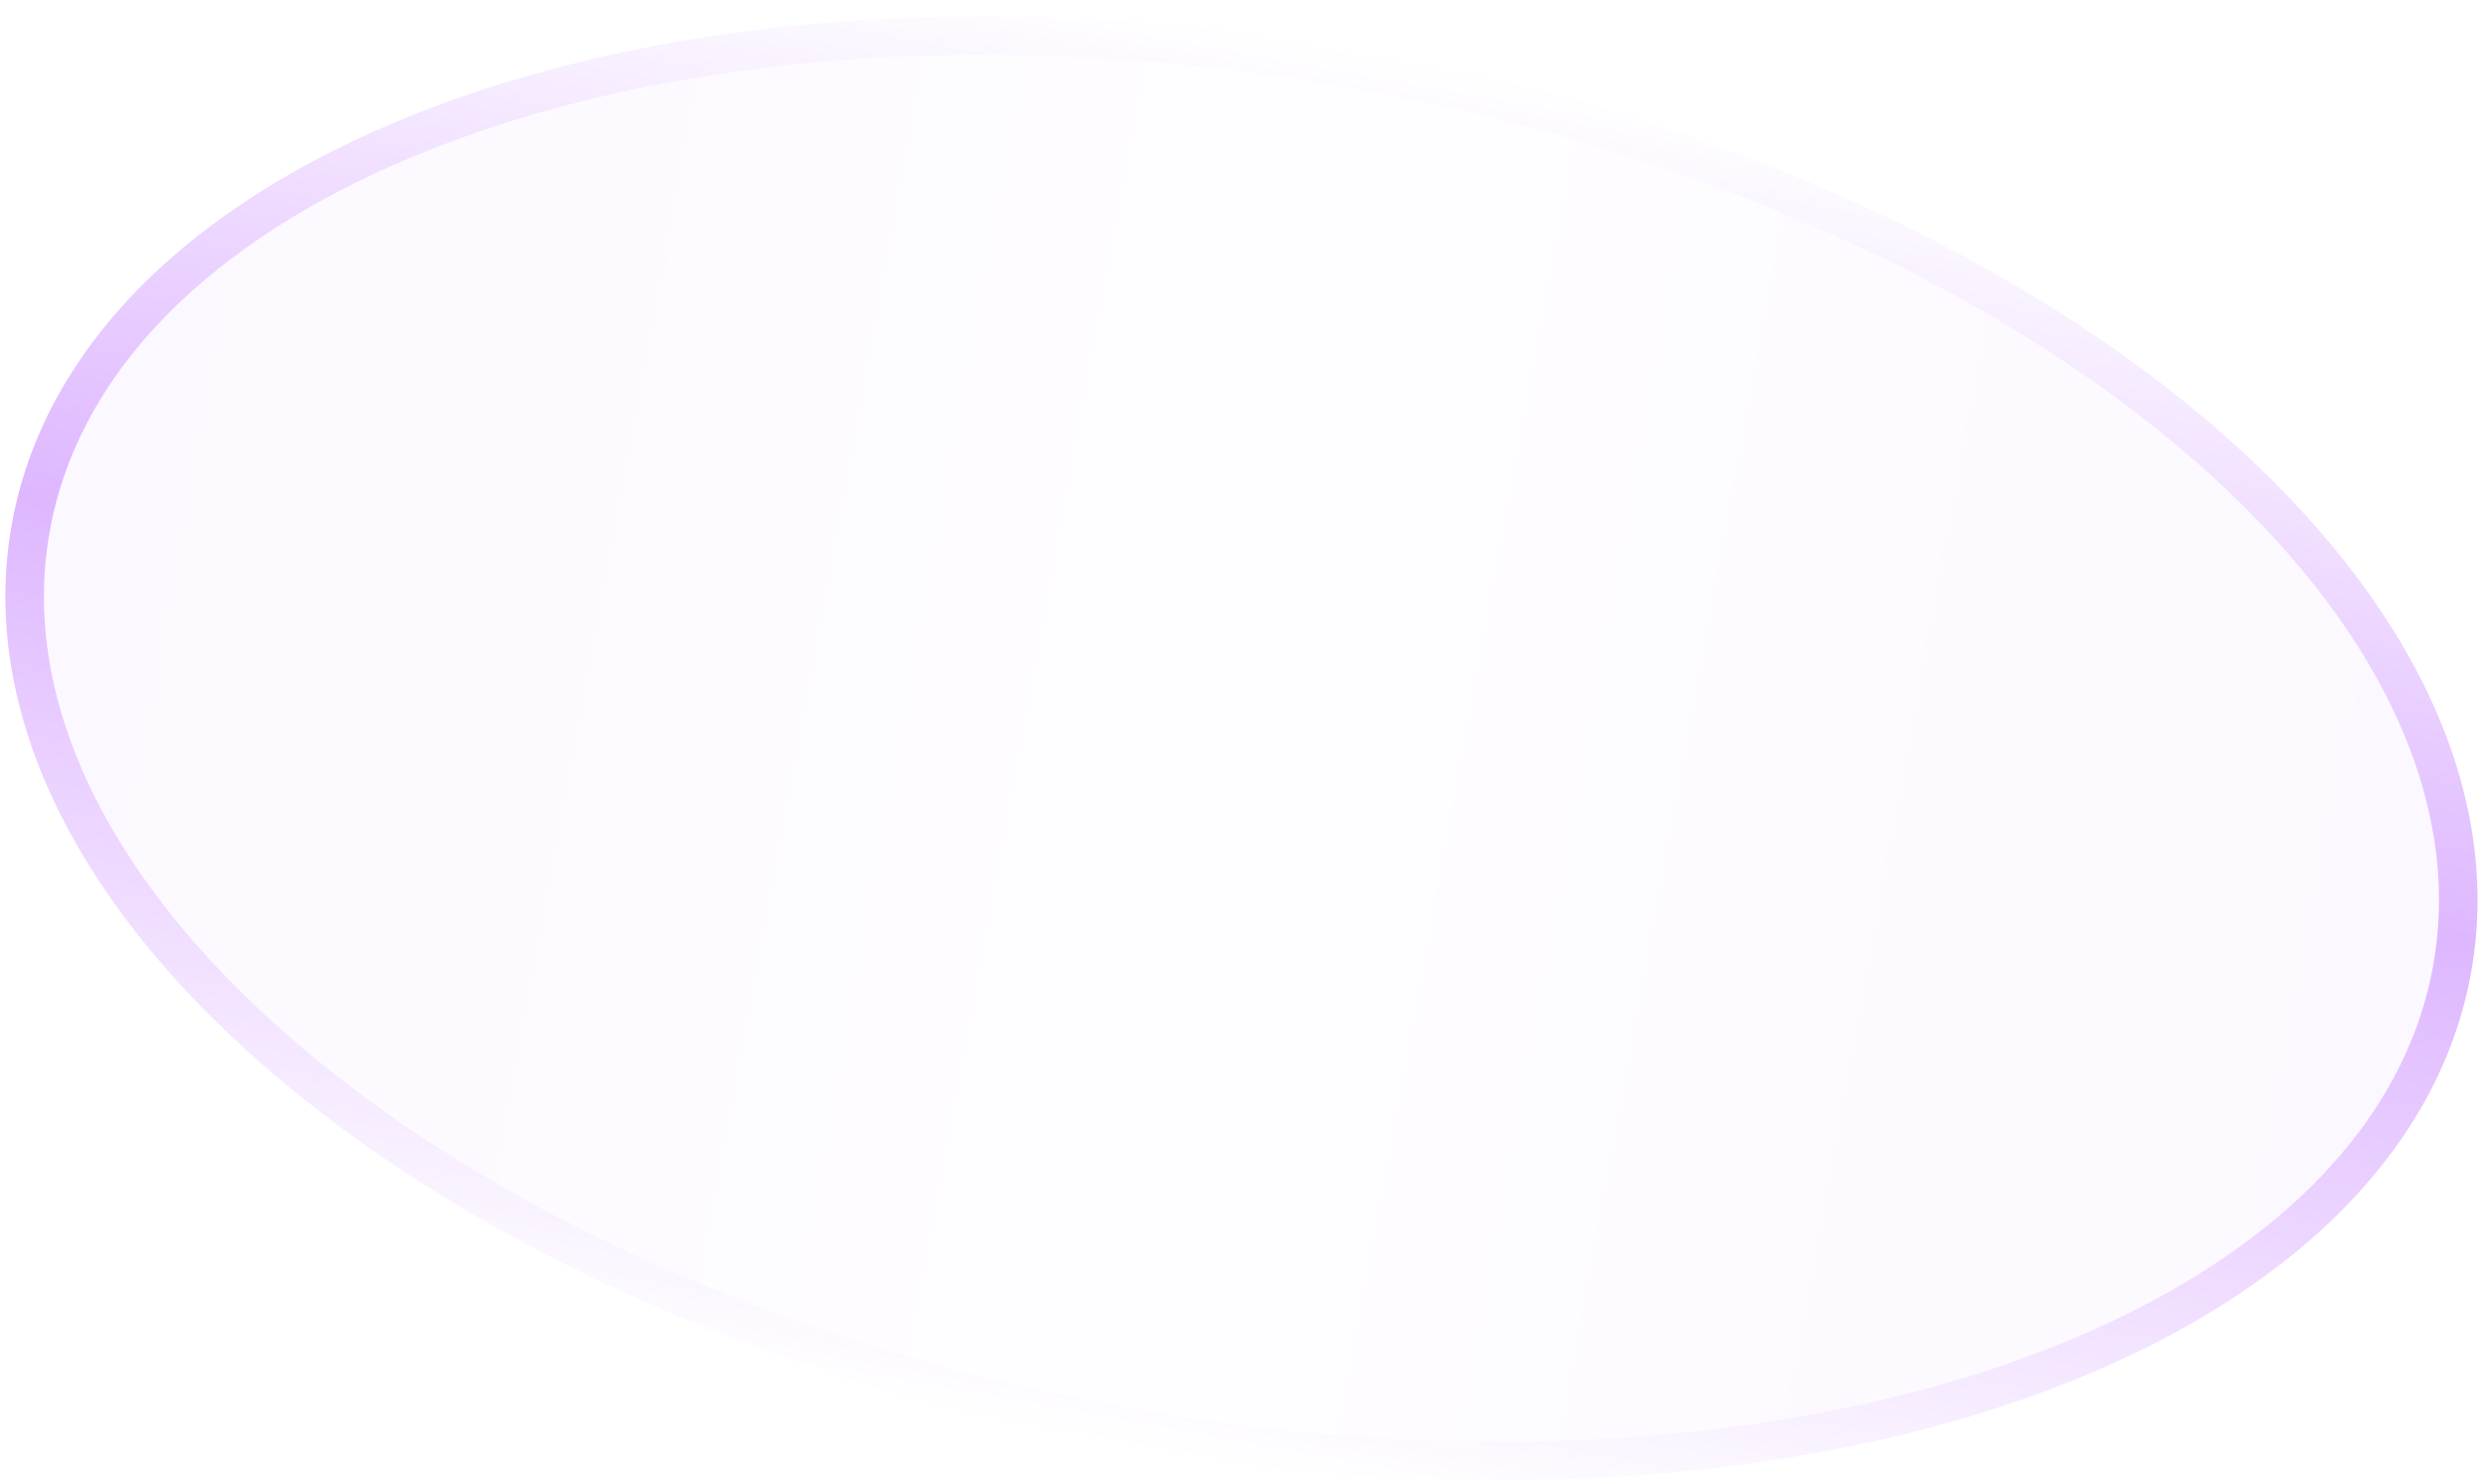 <svg width="129" height="77" viewBox="0 0 129 77" fill="none" xmlns="http://www.w3.org/2000/svg">
<g filter="url(#filter0_b_336_4371)">
<ellipse cx="64.394" cy="38.819" rx="64.832" ry="36.721" transform="rotate(10.398 64.394 38.819)" fill="url(#paint0_linear_336_4371)"/>
<path d="M127.178 50.34C125.441 59.804 117.051 67.324 104.47 71.688C91.923 76.04 75.418 77.16 57.947 73.954C40.477 70.748 25.445 63.842 15.26 55.318C5.048 46.772 -0.126 36.763 1.611 27.299C3.348 17.835 11.738 10.314 24.318 5.951C36.866 1.598 53.371 0.479 70.841 3.685C88.312 6.89 103.344 13.797 113.529 22.32C123.74 30.866 128.914 40.876 127.178 50.34Z" stroke="url(#paint1_linear_336_4371)" stroke-width="2"/>
</g>
<defs>
<filter id="filter0_b_336_4371" x="-29.721" y="-29.157" width="188.231" height="135.953" filterUnits="userSpaceOnUse" color-interpolation-filters="sRGB">
<feFlood flood-opacity="0" result="BackgroundImageFix"/>
<feGaussianBlur in="BackgroundImageFix" stdDeviation="15"/>
<feComposite in2="SourceAlpha" operator="in" result="effect1_backgroundBlur_336_4371"/>
<feBlend mode="normal" in="SourceGraphic" in2="effect1_backgroundBlur_336_4371" result="shape"/>
</filter>
<linearGradient id="paint0_linear_336_4371" x1="-0.437" y1="38.819" x2="129.226" y2="38.819" gradientUnits="userSpaceOnUse">
<stop stop-color="#F2E3FF" stop-opacity="0.25"/>
<stop offset="0.5" stop-color="#FDFAFF" stop-opacity="0.25"/>
<stop offset="1" stop-color="#F2E3FF" stop-opacity="0.25"/>
</linearGradient>
<linearGradient id="paint1_linear_336_4371" x1="71.022" y1="2.701" x2="57.767" y2="74.938" gradientUnits="userSpaceOnUse">
<stop stop-color="white"/>
<stop offset="0.479" stop-color="#DEB7FF"/>
<stop offset="1" stop-color="white"/>
</linearGradient>
</defs>
</svg>
